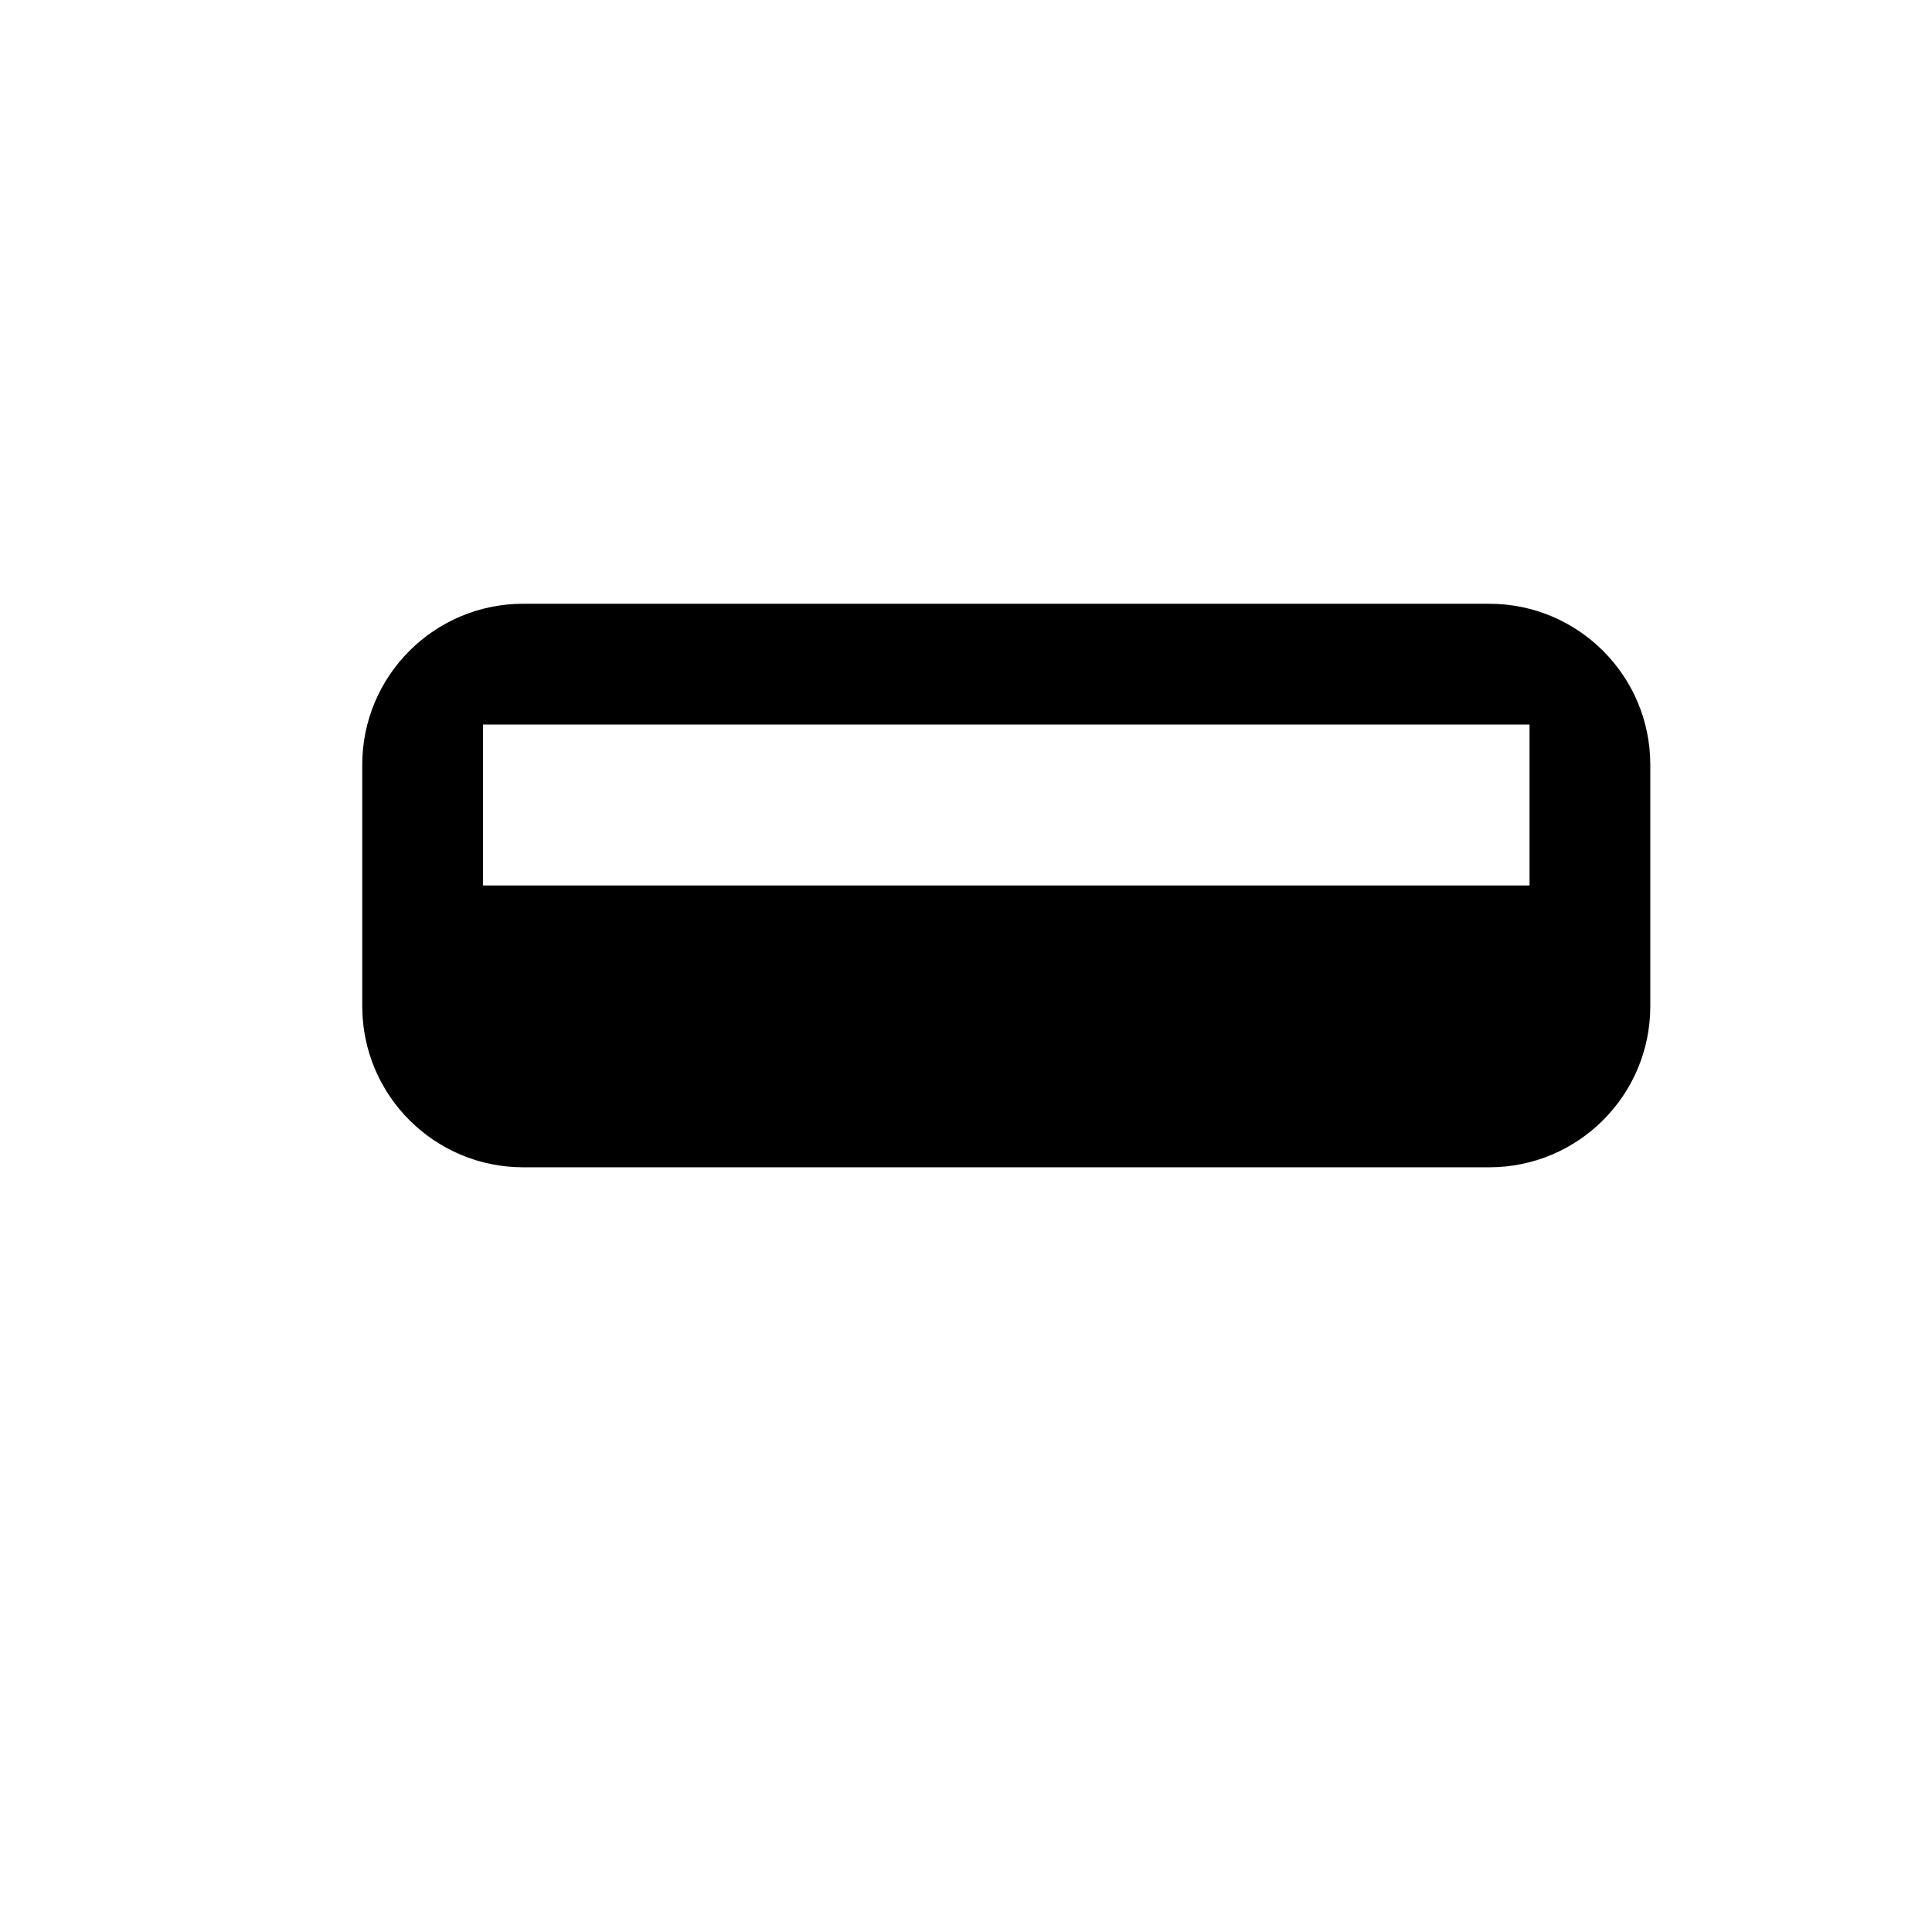 <svg width="16" height="16" viewBox="0 0 16 16" fill="none" xmlns="http://www.w3.org/2000/svg">
<path fill-rule="evenodd" clip-rule="evenodd" d="M4.333 5C3.597 5 3 5.597 3 6.333V8.333C3 9.07 3.597 9.667 4.333 9.667H12.333C13.07 9.667 13.667 9.07 13.667 8.333V6.333C13.667 5.597 13.07 5 12.333 5H4.333ZM12.667 6H4V7.333H12.667V6Z" fill="black"/>
</svg>
